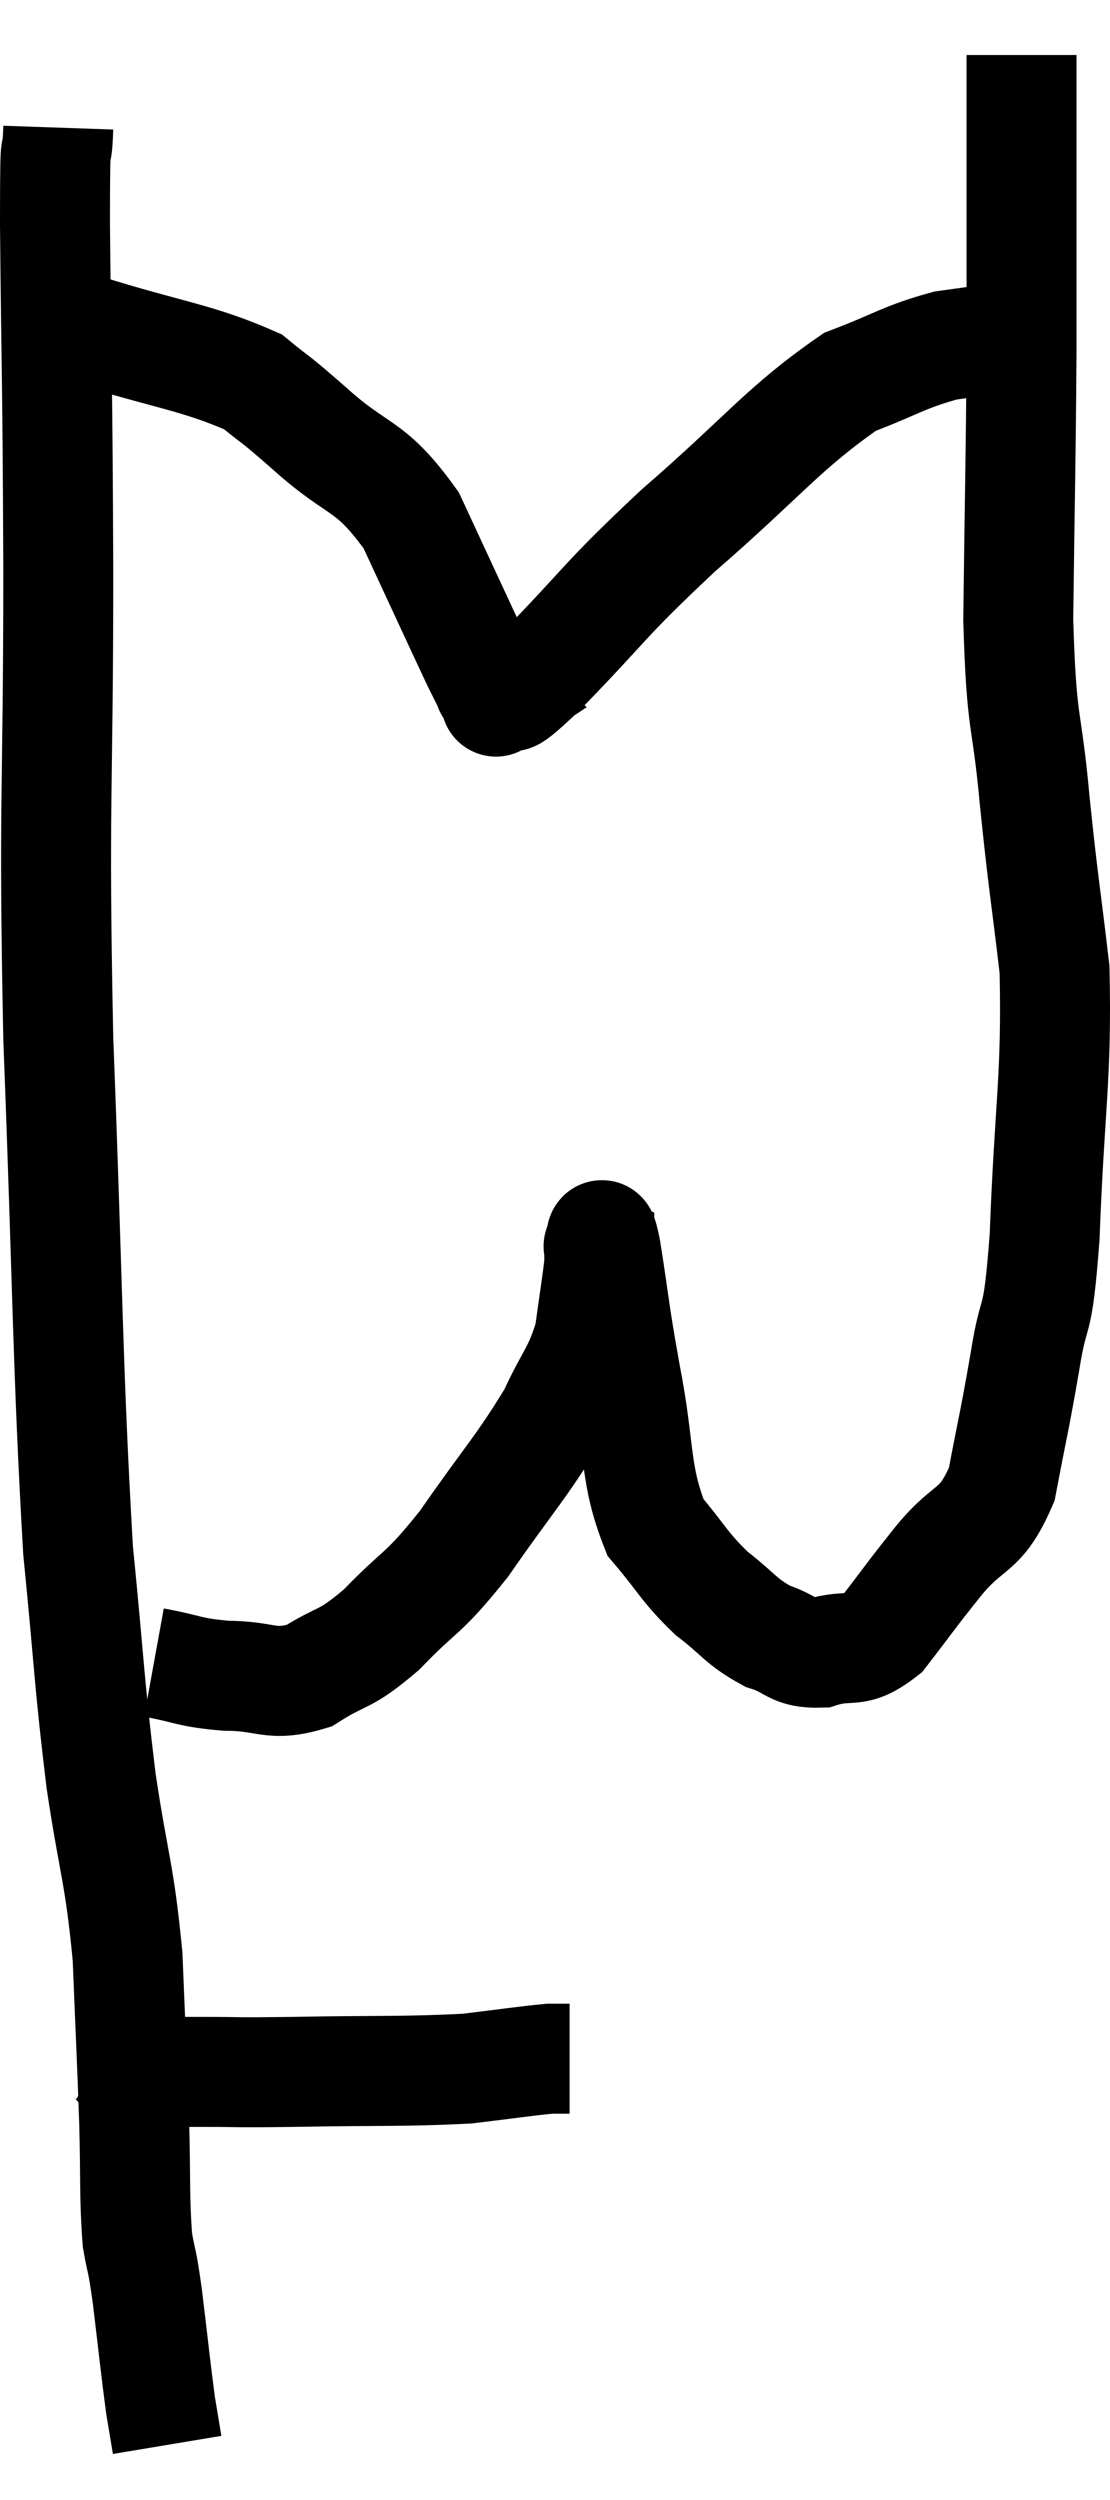 <svg xmlns="http://www.w3.org/2000/svg" viewBox="11.66 0.2 20.189 45.44" width="20.189" height="45.44"><path d="M 12.72 2.52 C 12.69 3.39, 12.66 2.25, 12.66 4.26 C 12.69 7.41, 12.705 6.855, 12.72 10.56 C 12.72 14.82, 12.63 14.625, 12.72 19.08 C 12.9 23.73, 12.885 25.005, 13.08 28.38 C 13.29 30.48, 13.275 30.735, 13.5 32.58 C 13.74 34.17, 13.83 34.215, 13.98 35.76 C 14.04 37.26, 14.055 37.47, 14.1 38.76 C 14.13 39.84, 14.1 40.125, 14.16 40.92 C 14.25 41.43, 14.235 41.19, 14.34 41.94 C 14.46 42.93, 14.49 43.245, 14.58 43.92 C 14.64 44.28, 14.67 44.46, 14.7 44.64 L 14.7 44.64" fill="none" stroke="black" stroke-width="2"></path><path d="M 13.56 37.5 C 13.86 37.68, 13.71 37.77, 14.16 37.86 C 14.76 37.86, 14.655 37.86, 15.36 37.86 C 16.17 37.86, 15.78 37.875, 16.98 37.86 C 18.57 37.83, 18.99 37.86, 20.16 37.8 C 20.91 37.71, 21.195 37.665, 21.66 37.62 C 21.84 37.62, 21.93 37.62, 22.02 37.62 L 22.02 37.62" fill="none" stroke="black" stroke-width="2"></path><path d="M 14.46 30.42 C 15.12 30.54, 15.075 30.6, 15.78 30.66 C 16.53 30.66, 16.575 30.87, 17.28 30.66 C 17.94 30.24, 17.895 30.42, 18.6 29.82 C 19.35 29.04, 19.32 29.235, 20.1 28.26 C 20.91 27.09, 21.15 26.865, 21.72 25.92 C 22.05 25.2, 22.17 25.17, 22.38 24.48 C 22.47 23.82, 22.515 23.565, 22.56 23.16 C 22.56 23.01, 22.56 22.935, 22.56 22.86 C 22.56 22.86, 22.53 22.845, 22.56 22.86 C 22.62 22.89, 22.56 22.335, 22.68 22.92 C 22.86 24.06, 22.815 23.94, 23.04 25.2 C 23.31 26.58, 23.19 26.97, 23.58 27.96 C 24.09 28.56, 24.09 28.665, 24.6 29.16 C 25.11 29.55, 25.125 29.67, 25.62 29.94 C 26.1 30.09, 26.055 30.255, 26.58 30.24 C 27.15 30.06, 27.18 30.3, 27.72 29.88 C 28.23 29.22, 28.2 29.235, 28.74 28.56 C 29.31 27.87, 29.49 28.08, 29.88 27.18 C 30.09 26.07, 30.105 26.085, 30.3 24.96 C 30.48 23.82, 30.525 24.465, 30.66 22.68 C 30.75 20.25, 30.885 19.8, 30.84 17.82 C 30.66 16.29, 30.645 16.35, 30.48 14.76 C 30.33 13.11, 30.24 13.5, 30.18 11.46 C 30.21 9.03, 30.225 8.745, 30.24 6.6 C 30.24 4.74, 30.24 4.185, 30.24 2.88 C 30.24 2.13, 30.24 1.755, 30.24 1.38 C 30.24 1.38, 30.24 1.425, 30.24 1.38 L 30.24 1.2" fill="none" stroke="black" stroke-width="2"></path><path d="M 13.2 6.18 C 14.73 6.66, 15.24 6.69, 16.26 7.14 C 16.77 7.56, 16.56 7.35, 17.28 7.98 C 18.21 8.82, 18.375 8.595, 19.14 9.66 C 19.74 10.95, 19.98 11.475, 20.34 12.24 C 20.46 12.48, 20.52 12.6, 20.58 12.72 C 20.58 12.72, 20.535 12.675, 20.58 12.72 C 20.67 12.81, 20.715 12.855, 20.76 12.9 C 20.76 12.9, 20.58 13.02, 20.76 12.9 C 21.12 12.66, 20.67 13.185, 21.48 12.42 C 22.74 11.13, 22.59 11.16, 24 9.84 C 25.56 8.49, 25.905 7.98, 27.12 7.14 C 27.99 6.81, 28.095 6.69, 28.86 6.48 C 29.52 6.39, 29.805 6.345, 30.18 6.3 C 30.27 6.3, 30.24 6.3, 30.36 6.3 L 30.66 6.3" fill="none" stroke="black" stroke-width="2"></path></svg>